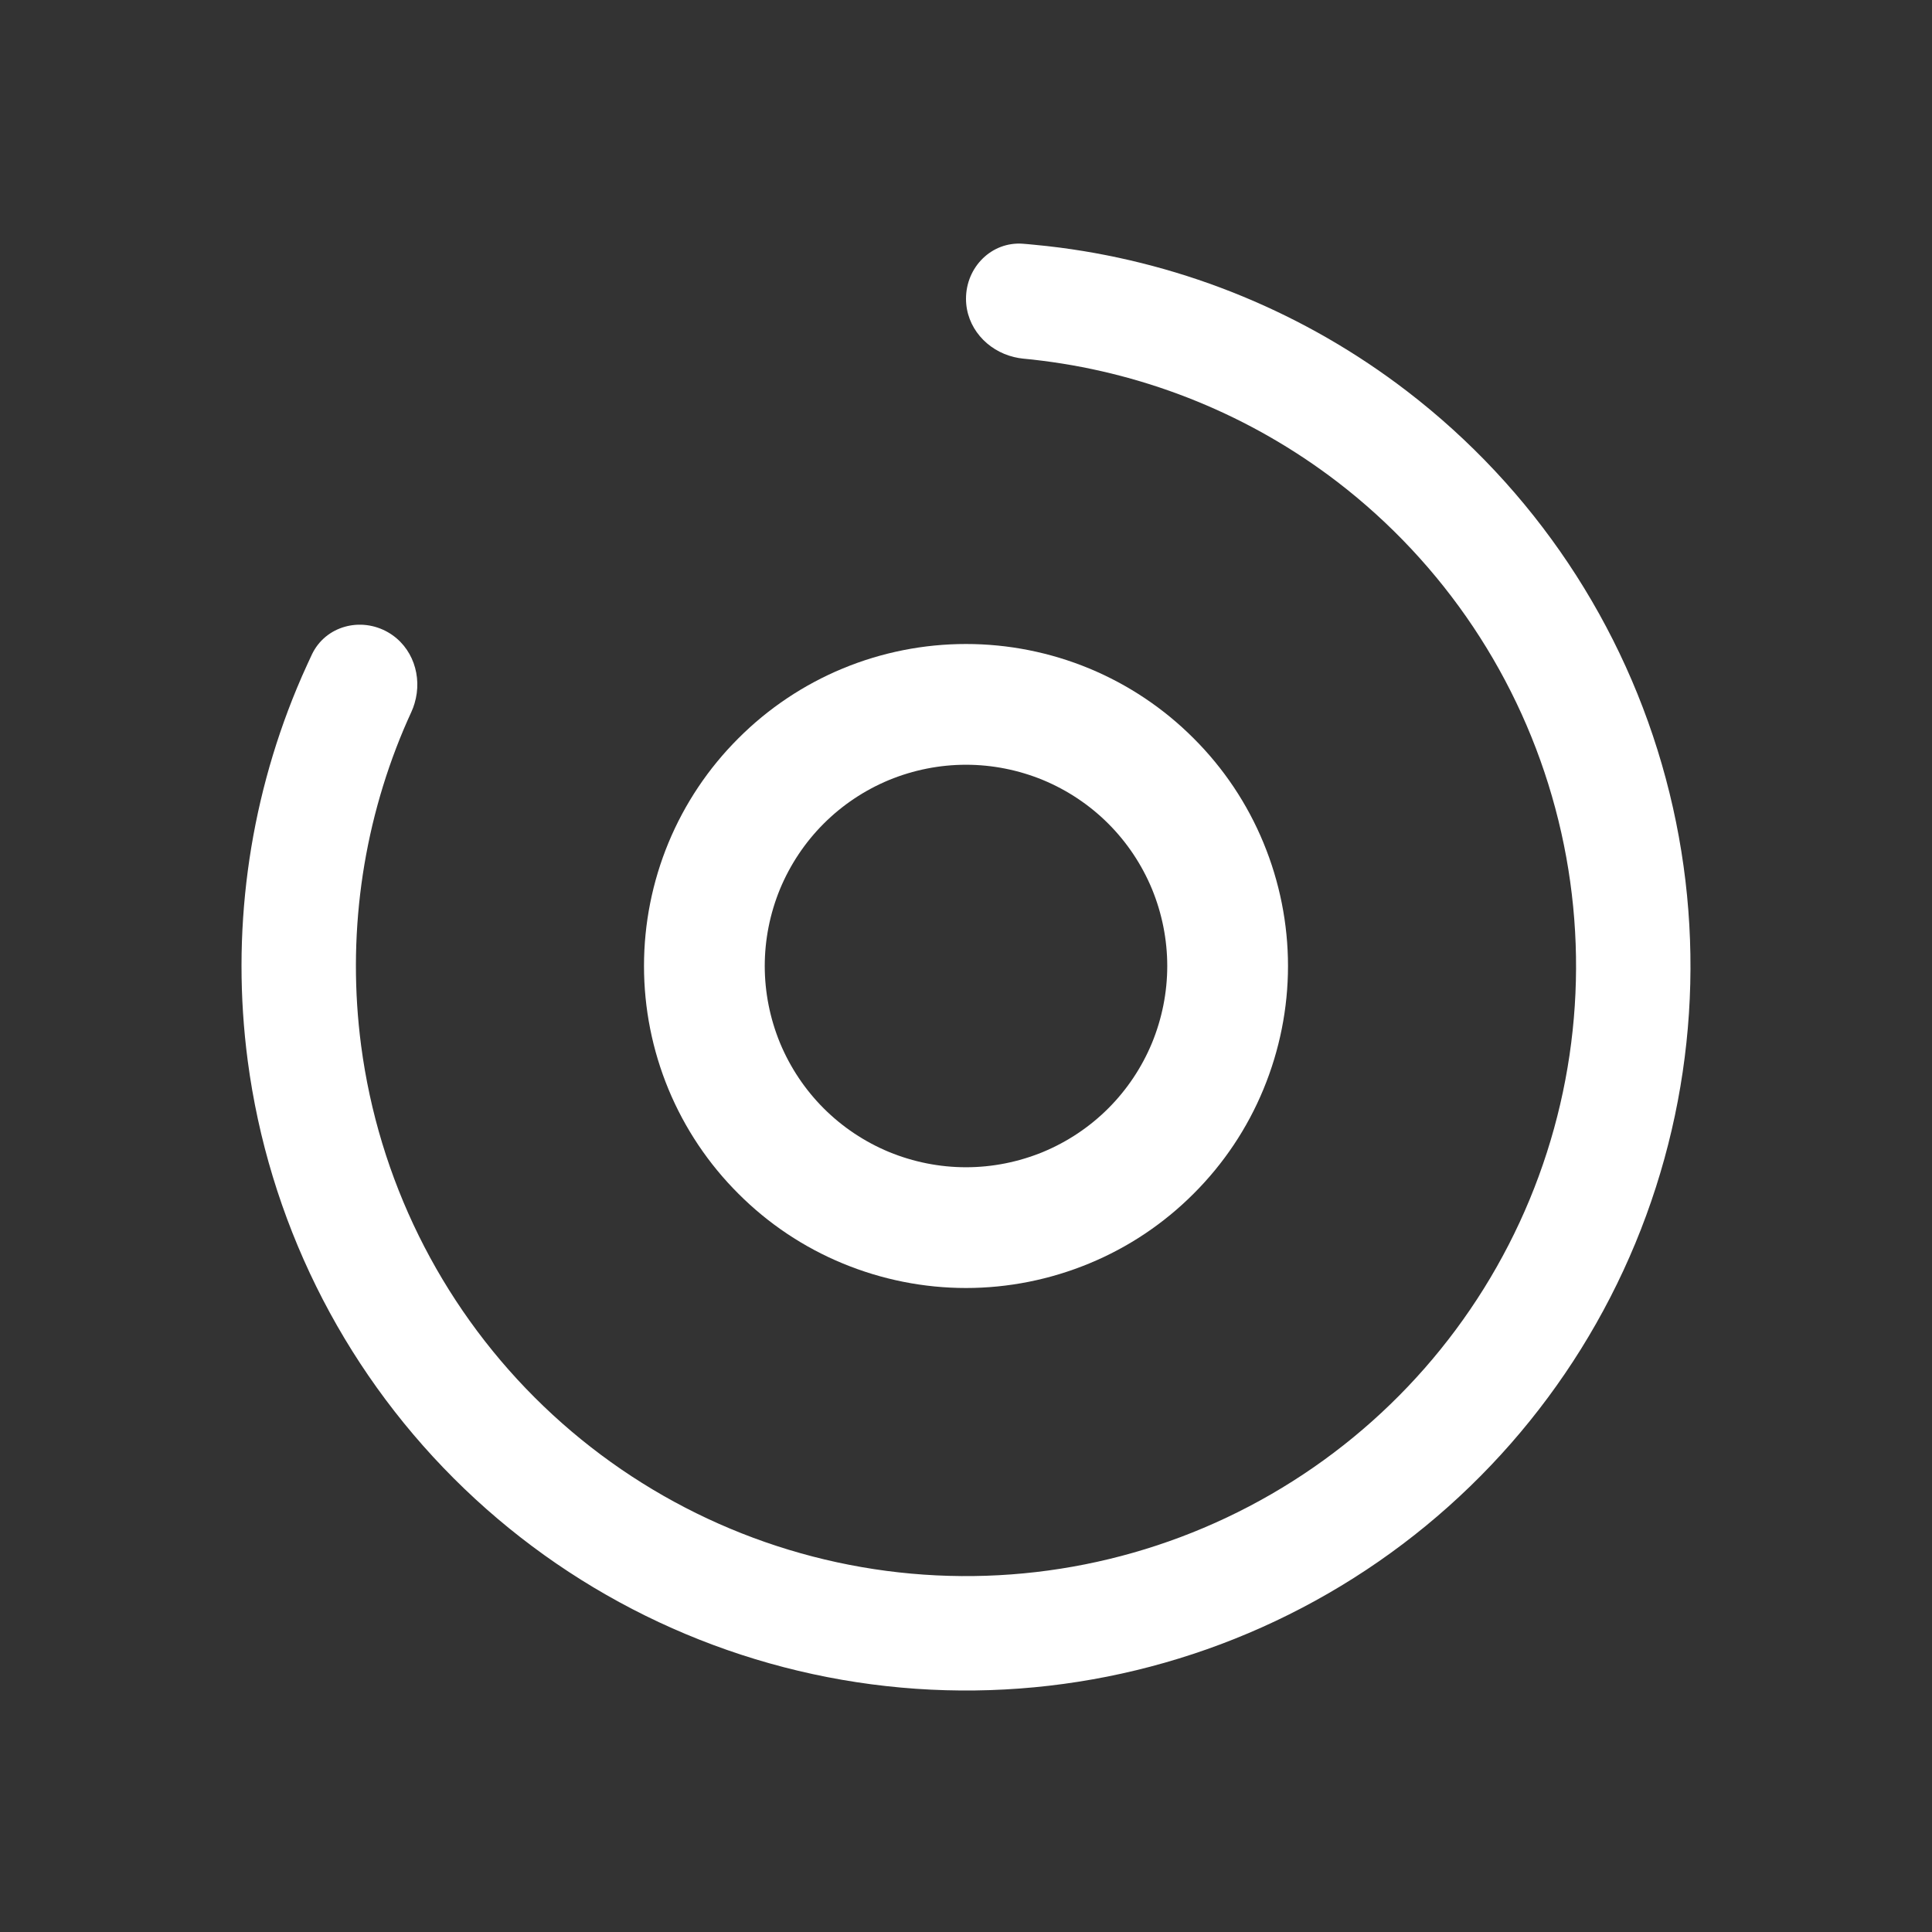 <svg width="24" height="24" viewBox="0 0 24 24" fill="none" xmlns="http://www.w3.org/2000/svg">
<rect x="0" y="0" width="24" height="24" fill="#333333" stroke="none"/>
<path fill-rule="evenodd" clip-rule="evenodd" d="M12.945 4.481C12.867 4.471 12.788 4.462 12.71 4.455C12.672 4.451 12.635 4.445 12.599 4.436C12.26 4.356 12 4.065 12 3.711C12 3.318 12.319 2.997 12.71 3.028C12.754 3.032 12.799 3.035 12.843 3.04C12.951 3.05 13.059 3.062 13.167 3.076C14.729 3.28 16.218 3.892 17.479 4.86C19.051 6.066 20.181 7.757 20.693 9.671C21.206 11.584 21.073 13.614 20.315 15.444C19.557 17.274 18.216 18.804 16.5 19.794C14.784 20.785 12.79 21.182 10.825 20.923C8.861 20.664 7.037 19.765 5.636 18.364C4.235 16.963 3.336 15.139 3.077 13.175C2.87 11.599 3.084 10.004 3.688 8.549C3.73 8.448 3.773 8.349 3.819 8.25C3.837 8.209 3.856 8.169 3.875 8.129C4.044 7.775 4.481 7.659 4.821 7.855C5.128 8.033 5.25 8.403 5.15 8.737C5.14 8.772 5.127 8.807 5.111 8.842C5.078 8.914 5.046 8.986 5.015 9.059C4.495 10.293 4.31 11.65 4.486 12.989C4.704 14.643 5.461 16.179 6.641 17.359C7.821 18.539 9.357 19.296 11.011 19.514C12.665 19.732 14.345 19.397 15.789 18.563C17.234 17.729 18.363 16.442 19.002 14.9C19.64 13.359 19.752 11.65 19.32 10.039C18.889 8.427 17.937 7.003 16.614 5.987C15.542 5.165 14.274 4.648 12.945 4.481Z" fill="white"/>
<path fill-rule="evenodd" clip-rule="evenodd" d="M12 9.5C11.672 9.5 11.347 9.565 11.043 9.69C10.74 9.816 10.464 10 10.232 10.232C10 10.464 9.816 10.74 9.69 11.043C9.565 11.347 9.5 11.672 9.5 12C9.5 12.328 9.565 12.653 9.69 12.957C9.816 13.26 10 13.536 10.232 13.768C10.464 14 10.74 14.184 11.043 14.31C11.347 14.435 11.672 14.5 12 14.5C12.328 14.5 12.653 14.435 12.957 14.31C13.26 14.184 13.536 14 13.768 13.768C14 13.536 14.184 13.26 14.31 12.957C14.435 12.653 14.5 12.328 14.5 12C14.5 11.672 14.435 11.347 14.31 11.043C14.184 10.74 14 10.464 13.768 10.232C13.536 10 13.26 9.816 12.957 9.69C12.653 9.565 12.328 9.5 12 9.5ZM10.469 8.304C10.955 8.103 11.475 8 12 8C12.525 8 13.045 8.103 13.531 8.304C14.016 8.505 14.457 8.8 14.828 9.172C15.2 9.543 15.495 9.984 15.695 10.469C15.896 10.955 16 11.475 16 12C16 12.525 15.896 13.045 15.695 13.531C15.495 14.016 15.2 14.457 14.828 14.828C14.457 15.2 14.016 15.495 13.531 15.695C13.045 15.896 12.525 16 12 16C11.475 16 10.955 15.896 10.469 15.695C9.984 15.495 9.543 15.2 9.172 14.828C8.8 14.457 8.505 14.016 8.304 13.531C8.103 13.045 8 12.525 8 12C8 11.475 8.103 10.955 8.304 10.469C8.505 9.984 8.8 9.543 9.172 9.172C9.543 8.8 9.984 8.505 10.469 8.304Z" fill="white"/>
</svg>

